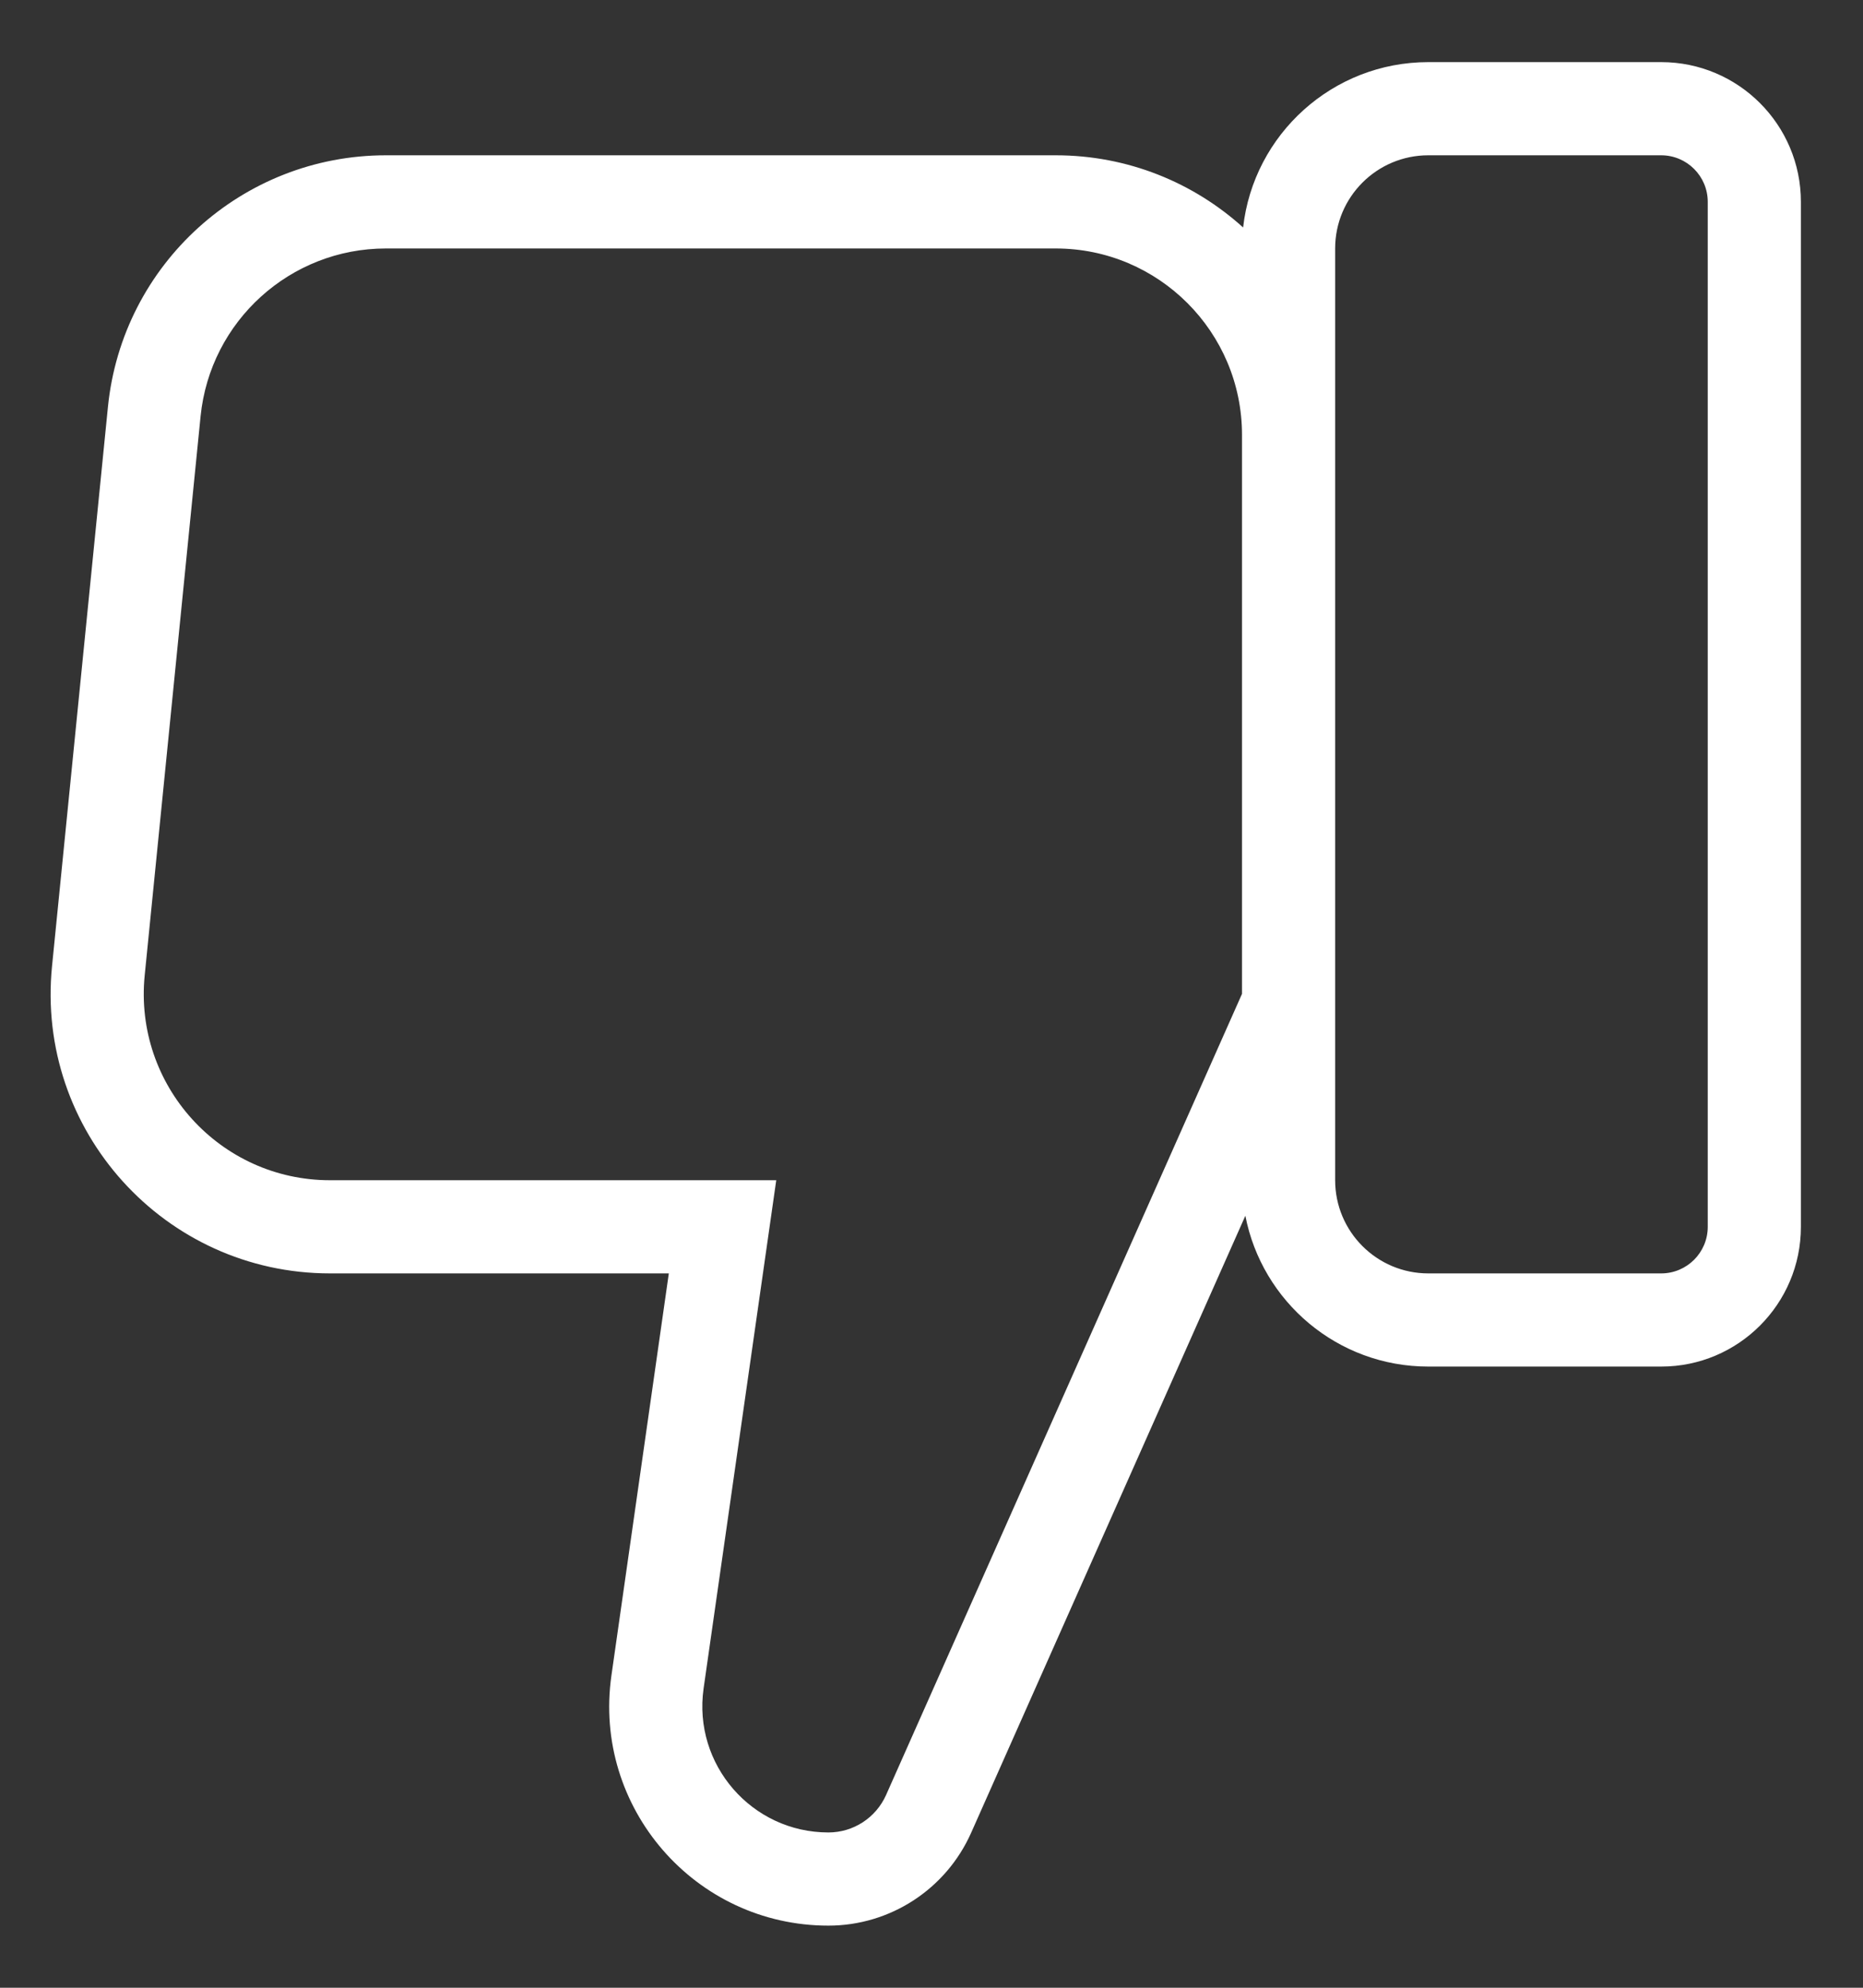 <svg width="15" height="16" viewBox="0 0 15 16" fill="none" xmlns="http://www.w3.org/2000/svg">
<rect x="0" y="0" width="15" height="16" fill="#333333" stroke="none"/>
<path fill-rule="evenodd" clip-rule="evenodd" d="M7.819 14.753L10.027 9.786C10.161 10.477 10.769 11 11.5 11H13.375C13.996 11 14.5 10.496 14.5 9.875L14.5 1.625C14.5 1.004 13.996 0.5 13.375 0.5H11.5C10.729 0.5 10.093 1.082 10.009 1.831C9.61 1.47 9.081 1.25 8.5 1.25L3.107 1.25C1.952 1.25 0.984 2.126 0.869 3.276L0.419 7.776C0.286 9.101 1.326 10.25 2.657 10.25L5.385 10.25L4.923 13.486C4.771 14.549 5.596 15.5 6.67 15.5C7.167 15.5 7.617 15.207 7.819 14.753ZM10 3.5C10 2.672 9.328 2 8.5 2L3.107 2C2.337 2 1.692 2.584 1.615 3.351L1.165 7.851C1.077 8.734 1.77 9.5 2.657 9.5L6.25 9.5L5.665 13.591C5.578 14.203 6.053 14.75 6.67 14.75C6.871 14.75 7.052 14.632 7.134 14.449L10 8L10 3.5ZM13.75 9.875C13.75 10.082 13.582 10.25 13.375 10.25H11.5C11.086 10.25 10.75 9.914 10.75 9.5V8.159L10.75 3.5V2C10.75 1.586 11.086 1.25 11.5 1.25H13.375C13.582 1.25 13.75 1.418 13.75 1.625L13.75 9.875Z" fill="white"/>
</svg>
